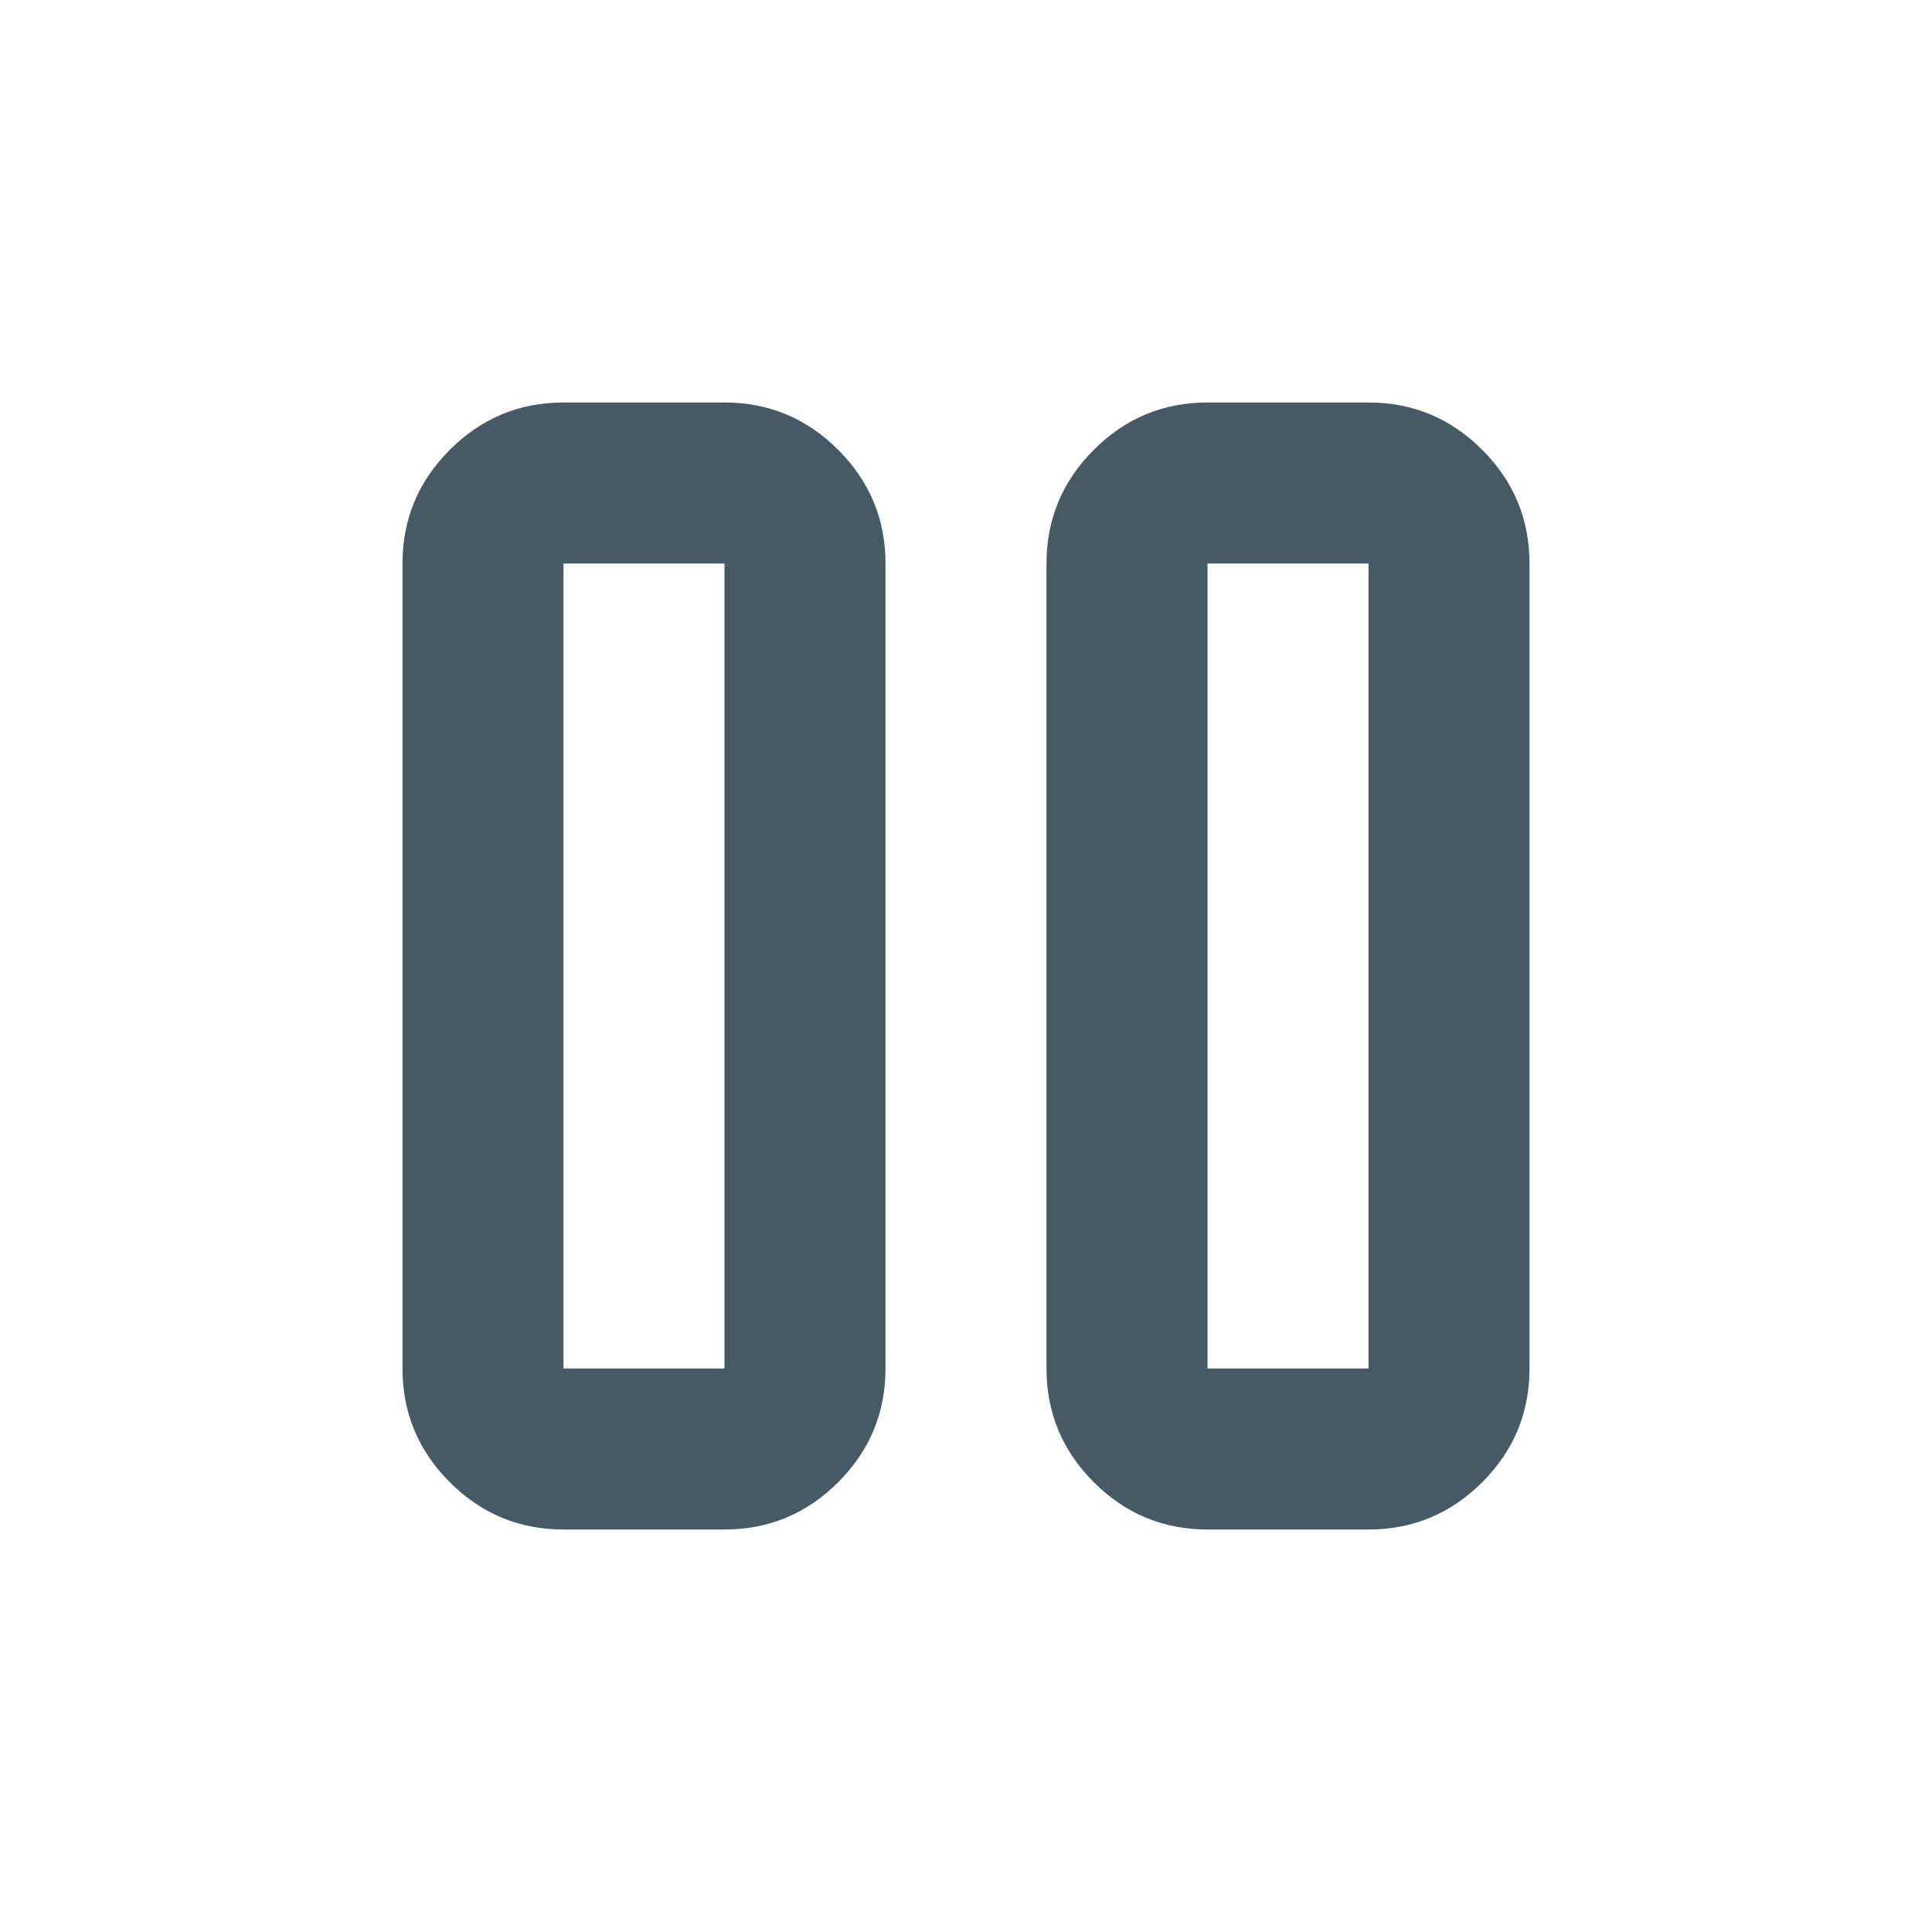 <svg width="24" height="24" viewBox="0 0 24 24" fill="none" xmlns="http://www.w3.org/2000/svg">
<g id="pause-outline">
<path id="vector" d="M15 19C14.45 19 13.979 18.804 13.588 18.413C13.196 18.021 13 17.55 13 17V7C13 6.45 13.196 5.979 13.588 5.588C13.979 5.196 14.45 5 15 5H17C17.55 5 18.021 5.196 18.413 5.588C18.804 5.979 19 6.45 19 7V17C19 17.55 18.804 18.021 18.413 18.413C18.021 18.804 17.55 19 17 19H15ZM7 19C6.45 19 5.979 18.804 5.588 18.413C5.196 18.021 5 17.55 5 17V7C5 6.45 5.196 5.979 5.588 5.588C5.979 5.196 6.45 5 7 5H9C9.55 5 10.021 5.196 10.412 5.588C10.804 5.979 11 6.45 11 7V17C11 17.55 10.804 18.021 10.412 18.413C10.021 18.804 9.55 19 9 19H7ZM15 17H17V7H15V17ZM7 17H9V7H7V17Z" fill="#455A64"/>
</g>
</svg>
